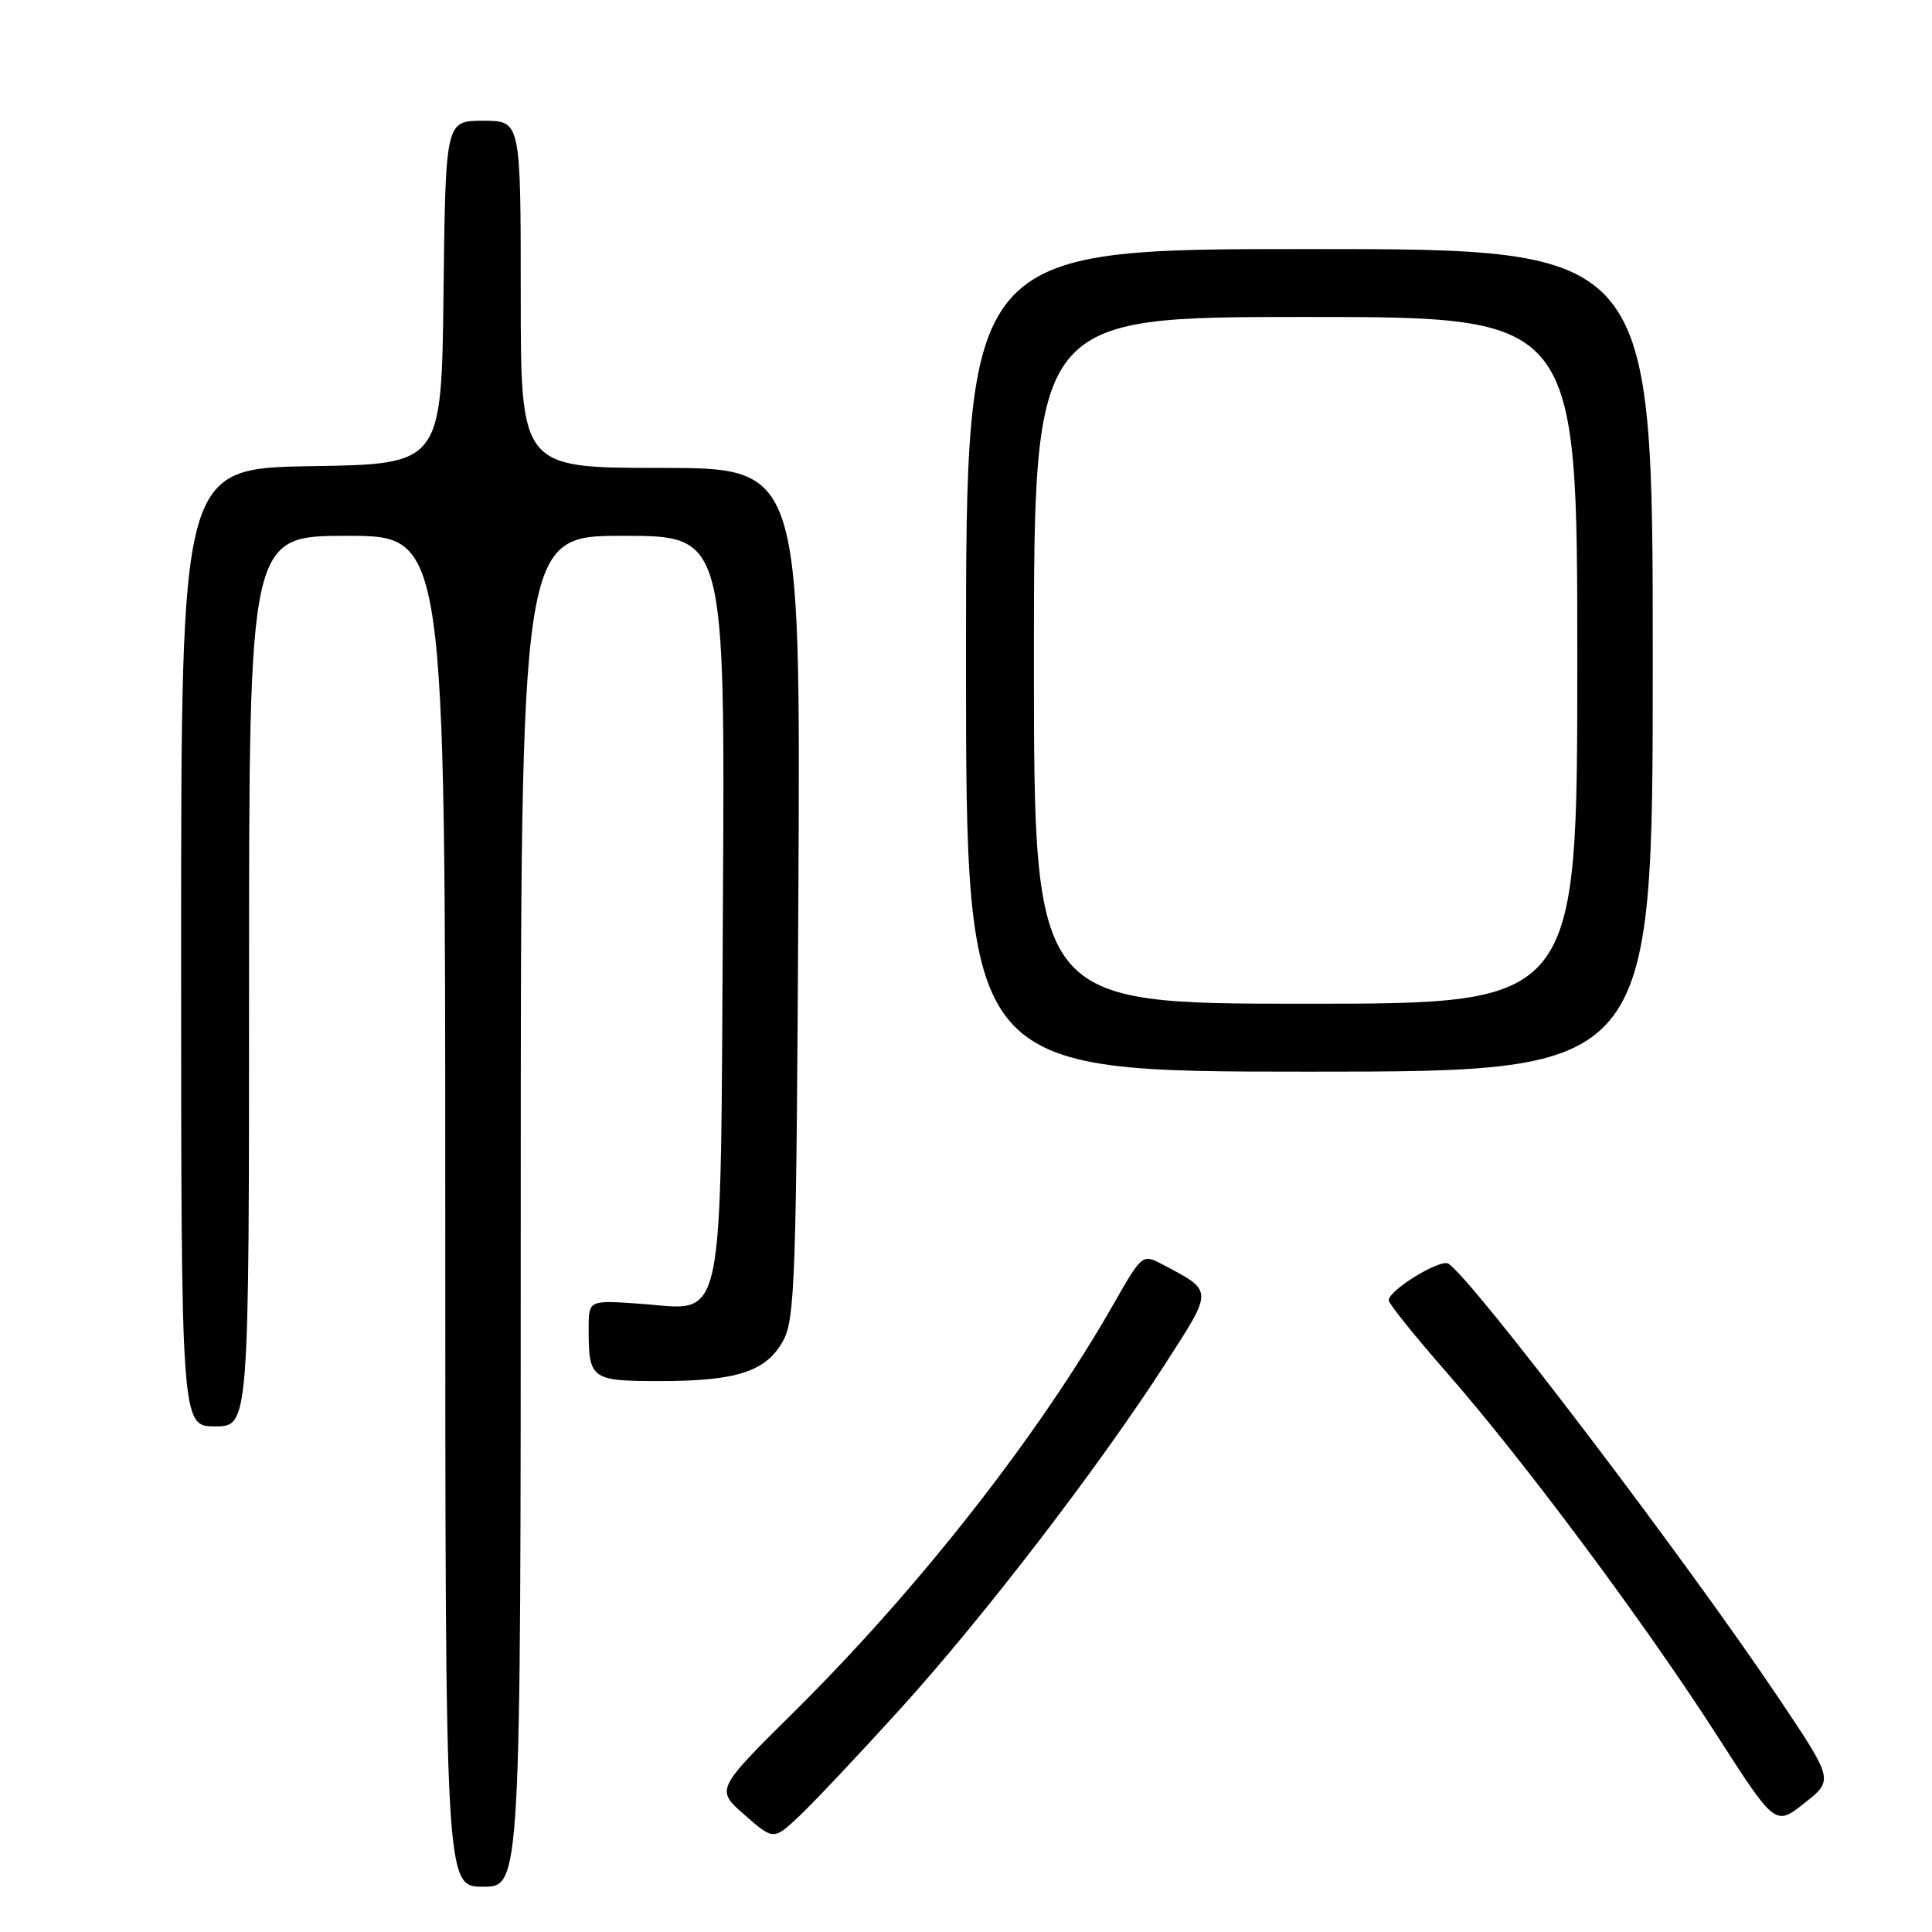 <?xml version="1.0" encoding="UTF-8" standalone="no"?>
<!DOCTYPE svg PUBLIC "-//W3C//DTD SVG 1.1//EN" "http://www.w3.org/Graphics/SVG/1.1/DTD/svg11.dtd" >
<svg xmlns="http://www.w3.org/2000/svg" xmlns:xlink="http://www.w3.org/1999/xlink" version="1.1" viewBox="0 0 256 256">
 <g >
 <path fill="currentColor"
d=" M 69.00 160.50 C 69.00 71.00 69.00 71.00 82.54 71.00 C 96.07 71.00 96.07 71.00 95.79 119.90 C 95.45 177.45 96.26 173.56 84.75 172.75 C 78.00 172.27 78.00 172.27 78.00 176.05 C 78.00 182.78 78.30 183.00 87.46 183.00 C 97.66 183.00 101.54 181.73 103.78 177.64 C 105.34 174.79 105.53 169.22 105.79 118.25 C 106.08 62.00 106.08 62.00 87.54 62.00 C 69.00 62.00 69.00 62.00 69.00 39.00 C 69.00 16.00 69.00 16.00 64.02 16.00 C 59.04 16.00 59.04 16.00 58.77 38.75 C 58.50 61.50 58.50 61.50 41.25 61.77 C 24.00 62.05 24.00 62.05 24.00 125.52 C 24.00 189.00 24.00 189.00 28.50 189.00 C 33.00 189.00 33.00 189.00 33.00 130.00 C 33.00 71.00 33.00 71.00 46.00 71.00 C 59.00 71.00 59.00 71.00 59.00 160.50 C 59.00 250.00 59.00 250.00 64.00 250.00 C 69.00 250.00 69.00 250.00 69.00 160.50 Z  M 119.24 226.50 C 130.30 214.32 145.68 194.29 154.50 180.57 C 160.81 170.75 160.83 171.13 153.93 167.49 C 151.39 166.15 151.29 166.23 147.54 172.82 C 137.63 190.19 121.77 210.44 105.23 226.82 C 94.82 237.13 94.82 237.13 98.66 240.48 C 102.50 243.84 102.50 243.84 105.88 240.67 C 107.73 238.93 113.75 232.55 119.24 226.50 Z  M 235.80 225.18 C 223.47 206.78 195.04 169.38 191.91 167.44 C 190.83 166.78 184.02 170.95 184.01 172.29 C 184.00 172.73 187.44 177.00 191.63 181.79 C 201.83 193.42 217.86 214.94 227.44 229.85 C 235.24 241.98 235.24 241.98 239.10 238.92 C 242.96 235.87 242.96 235.87 235.80 225.18 Z  M 219.00 87.50 C 219.00 33.00 219.00 33.00 173.50 33.00 C 128.00 33.00 128.00 33.00 128.00 87.50 C 128.00 142.00 128.00 142.00 173.50 142.00 C 219.00 142.00 219.00 142.00 219.00 87.50 Z  M 137.00 87.50 C 137.00 42.00 137.00 42.00 173.00 42.00 C 209.00 42.00 209.00 42.00 209.00 87.50 C 209.00 133.00 209.00 133.00 173.00 133.00 C 137.00 133.00 137.00 133.00 137.00 87.50 Z "/>
</g>
</svg>